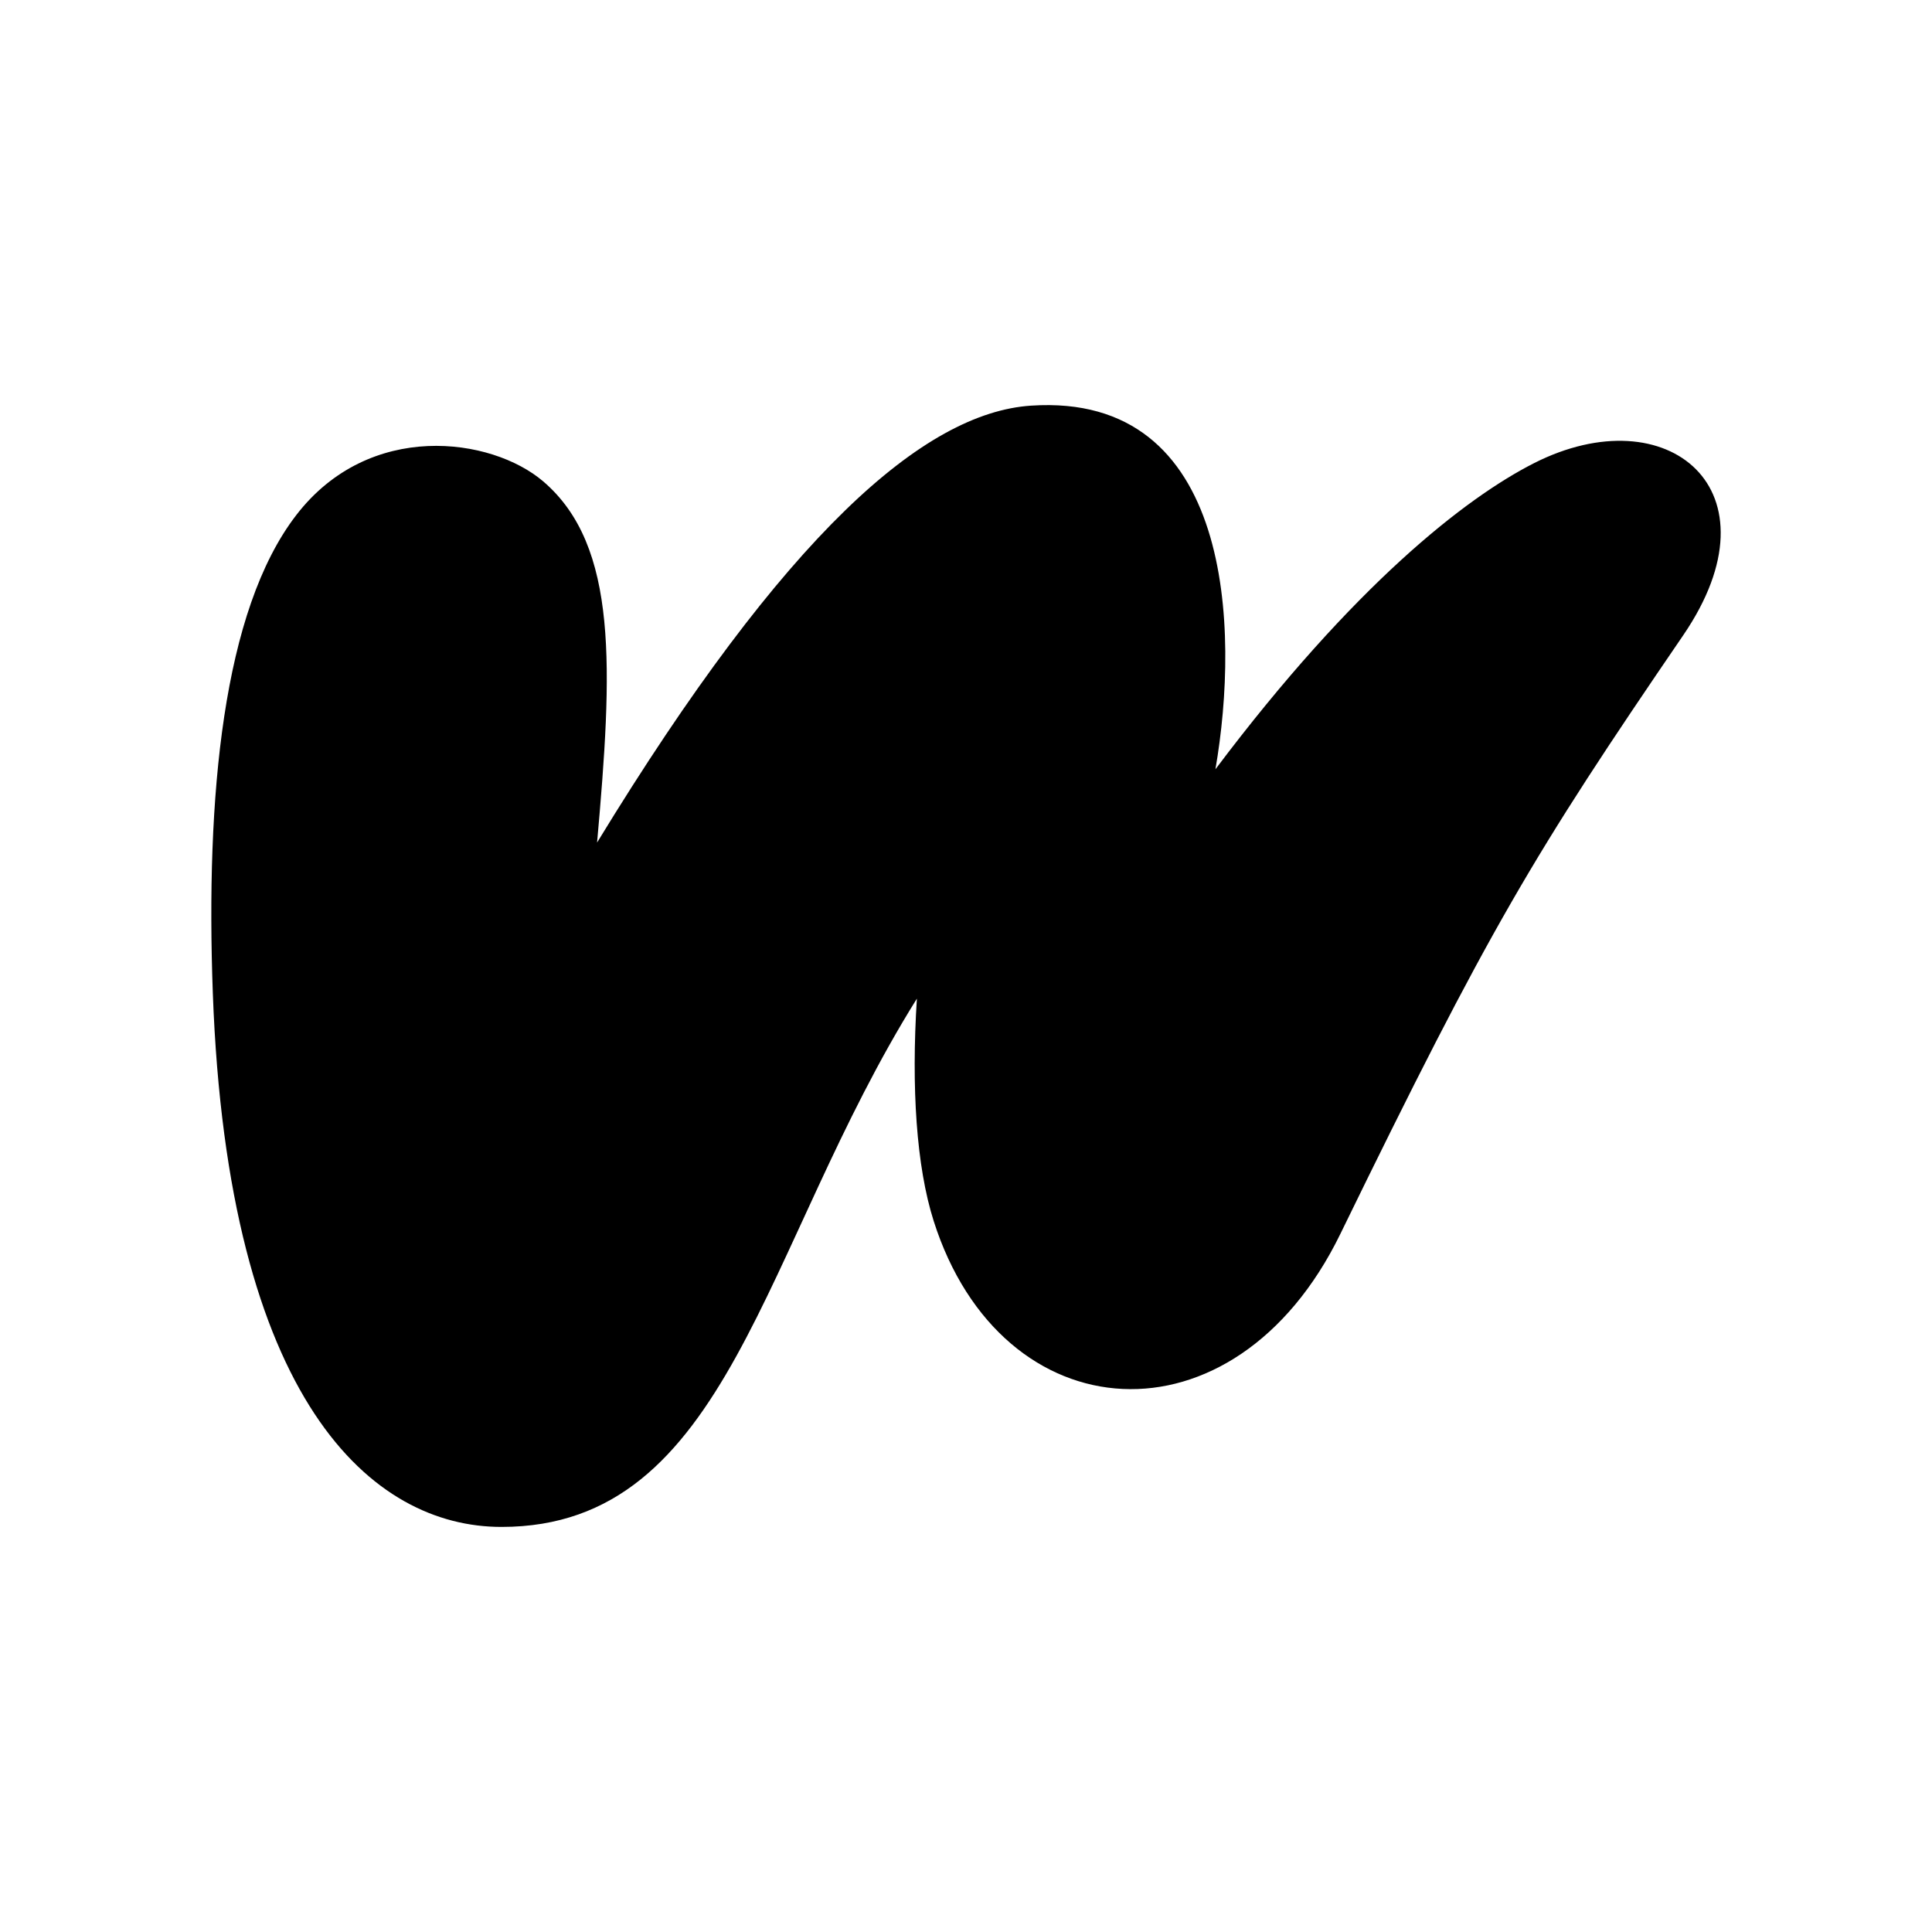 <svg xmlns="http://www.w3.org/2000/svg" width="100%" height="100%" viewBox="0 0 30.72 30.72"><path d="M16.394 6.45c-1.695 0.113-3.9 2.027-6.9 6.947 0.245-2.758 0.345-4.716-0.857-5.743-0.823-0.702-2.764-0.974-3.926 0.536C3.54 9.709 3.27 12.672 3.384 15.792c0.238 6.518 2.544 8.487 4.59 8.487h0.001c3.623 0 4.13-4.439 6.604-8.4-0.09 1.416-0.008 2.668 0.266 3.532 1.078 3.398 4.784 3.663 6.467 0.21 2.374-4.87 3.058-6.016 5.453-9.521 1.58-2.314-0.252-3.812-2.374-2.735-1.09 0.554-2.86 1.935-5.065 4.867 0.387-2.23 0.28-5.996-2.932-5.782z" /></svg>